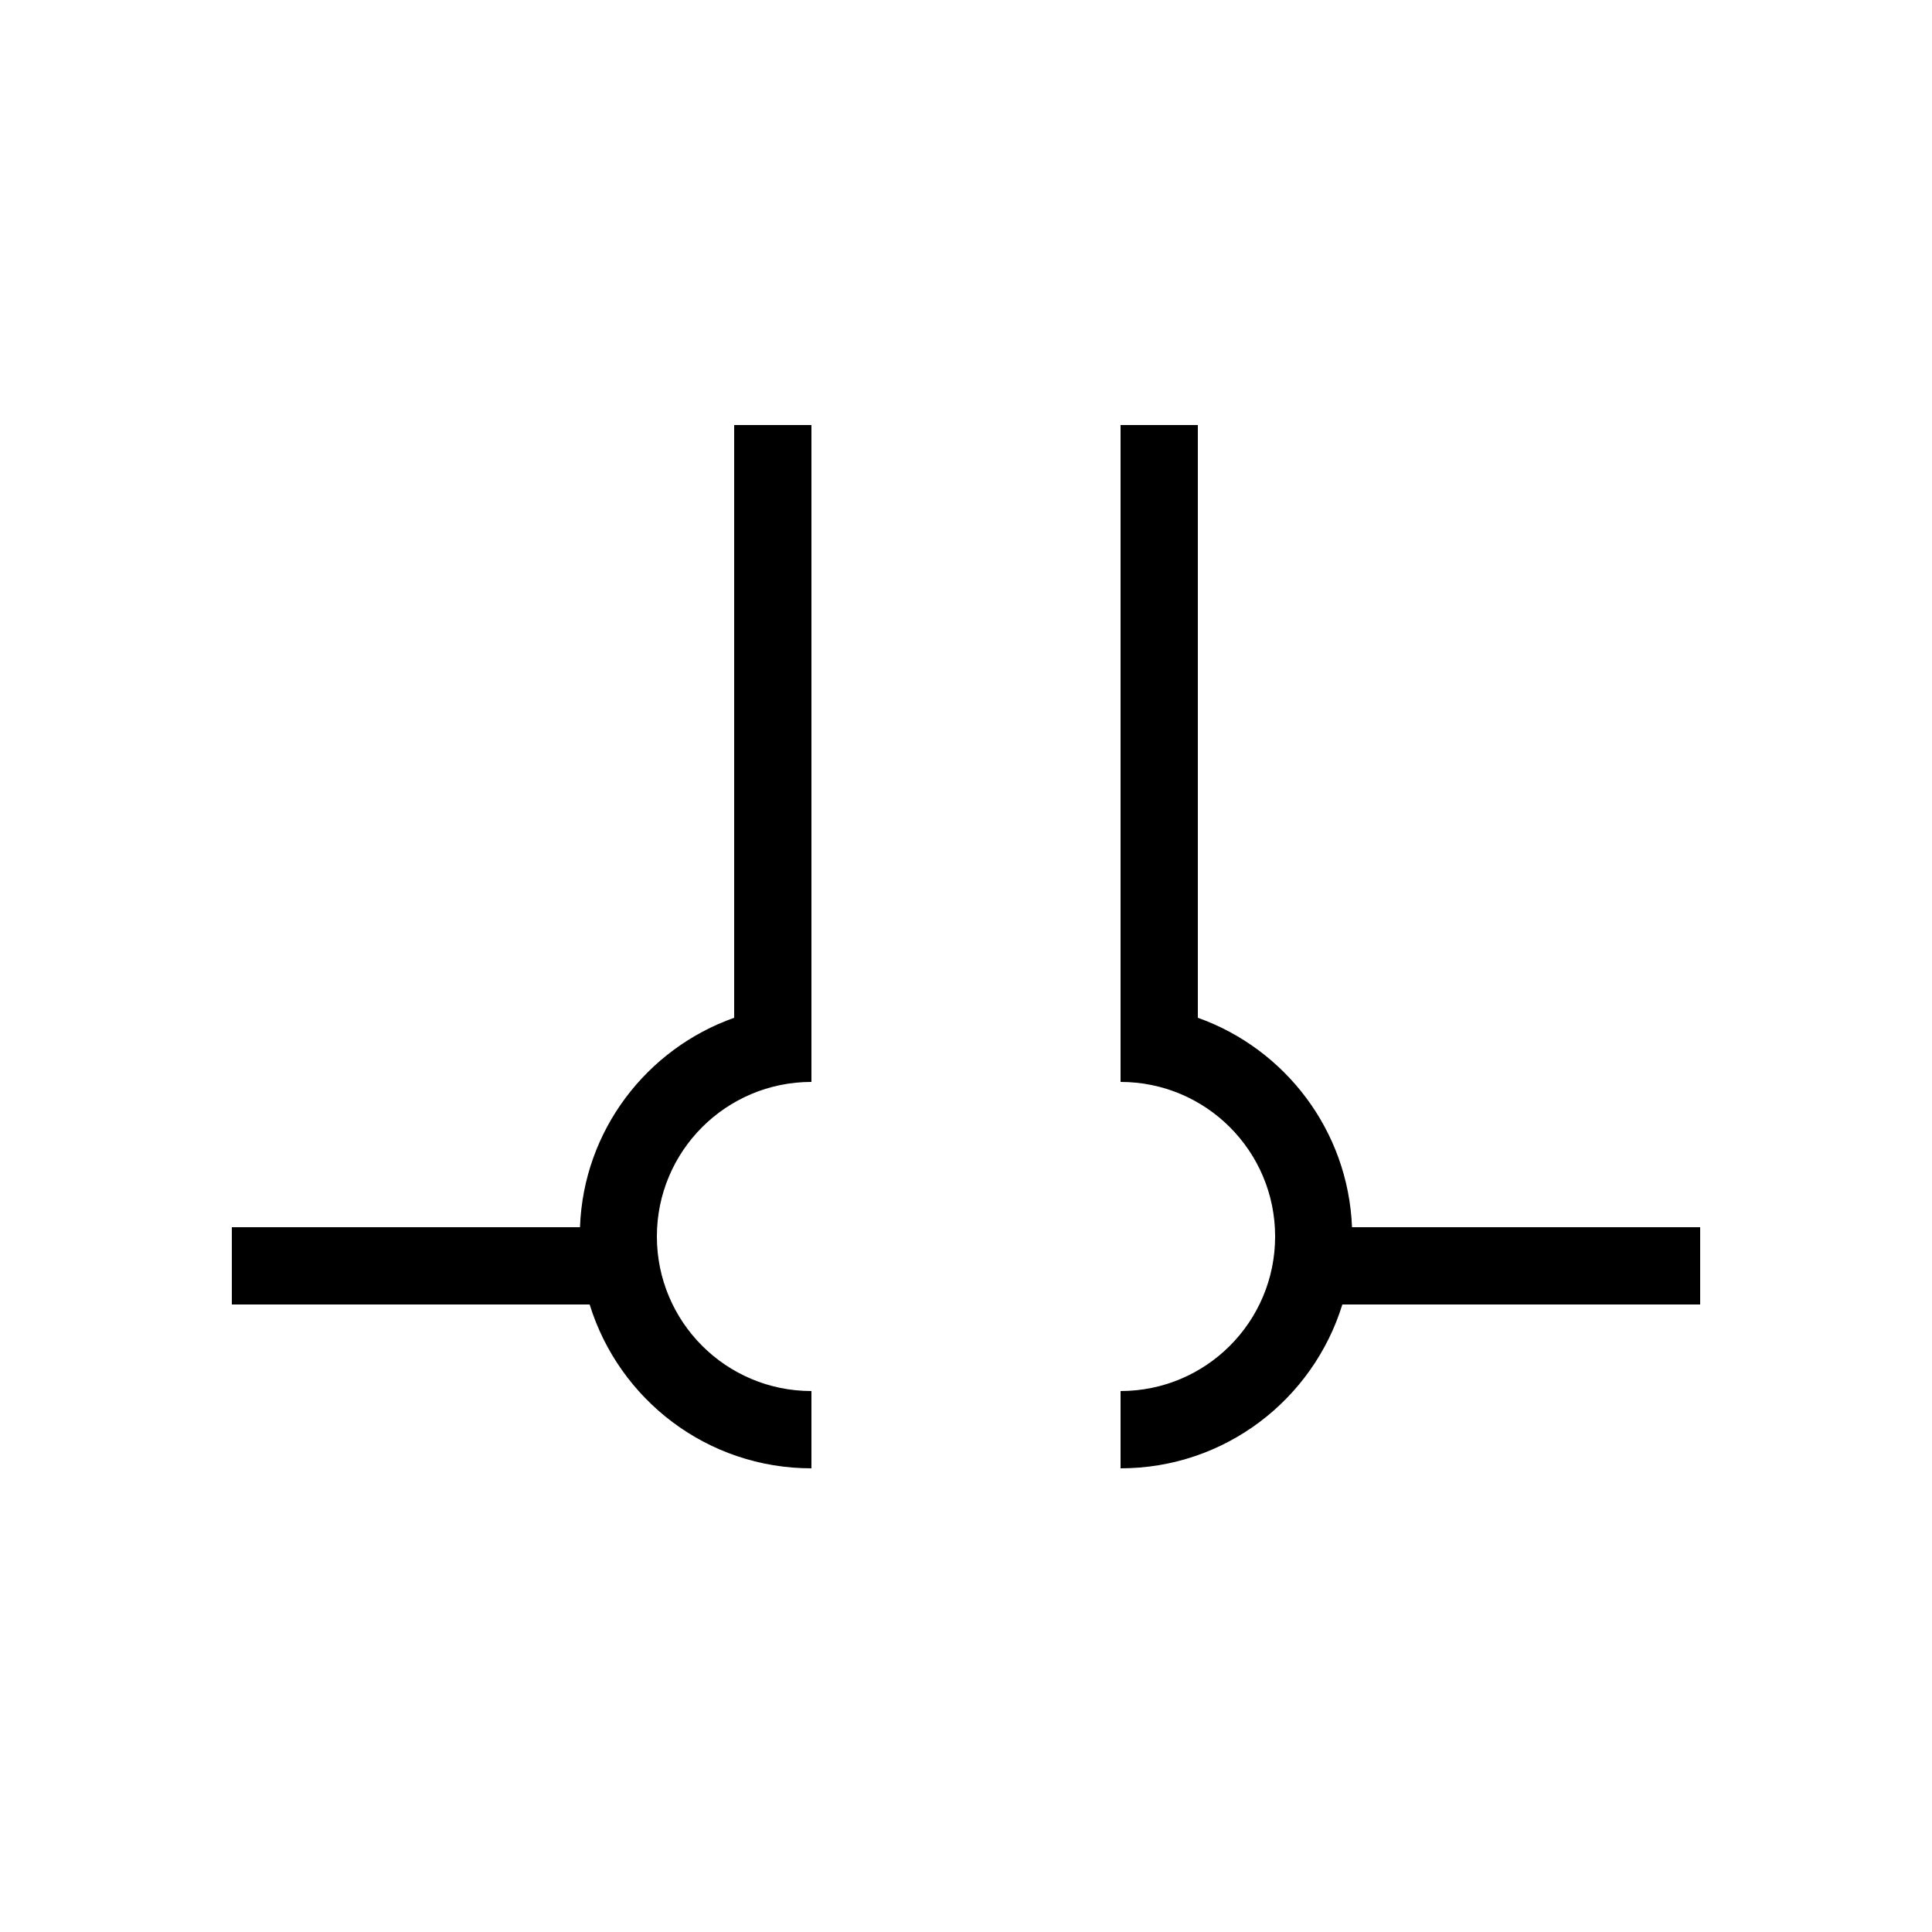 <!-- Generator: Adobe Illustrator 22.1.0, SVG Export Plug-In . SVG Version: 6.00 Build 0)  -->
<svg version="1.1" xmlns="http://www.w3.org/2000/svg" xmlns:xlink="http://www.w3.org/1999/xlink" x="0px"
    y="0px" viewBox="0 0 500 500" enable-background="new 0 0 500 500" xml:space="preserve">
    <g>
        <path d="M190,263.4c-22.6,8-39,29.1-39.9,54.2H60v20h92.6C160.2,362.2,183,380,210,380v-20c-22.1,0-40-17.9-40-40s17.9-40,40-40
		v-10v-10V110h-20V263.4z" />
        <path d="M440,317.6h-90.1c-1-25.1-17.4-46.2-39.9-54.2V110h-20v150v10v10c22.1,0,40,17.9,40,40s-17.9,40-40,40v20
		c27,0,49.8-17.8,57.4-42.4H440V317.6z" />
    </g>
</svg>
